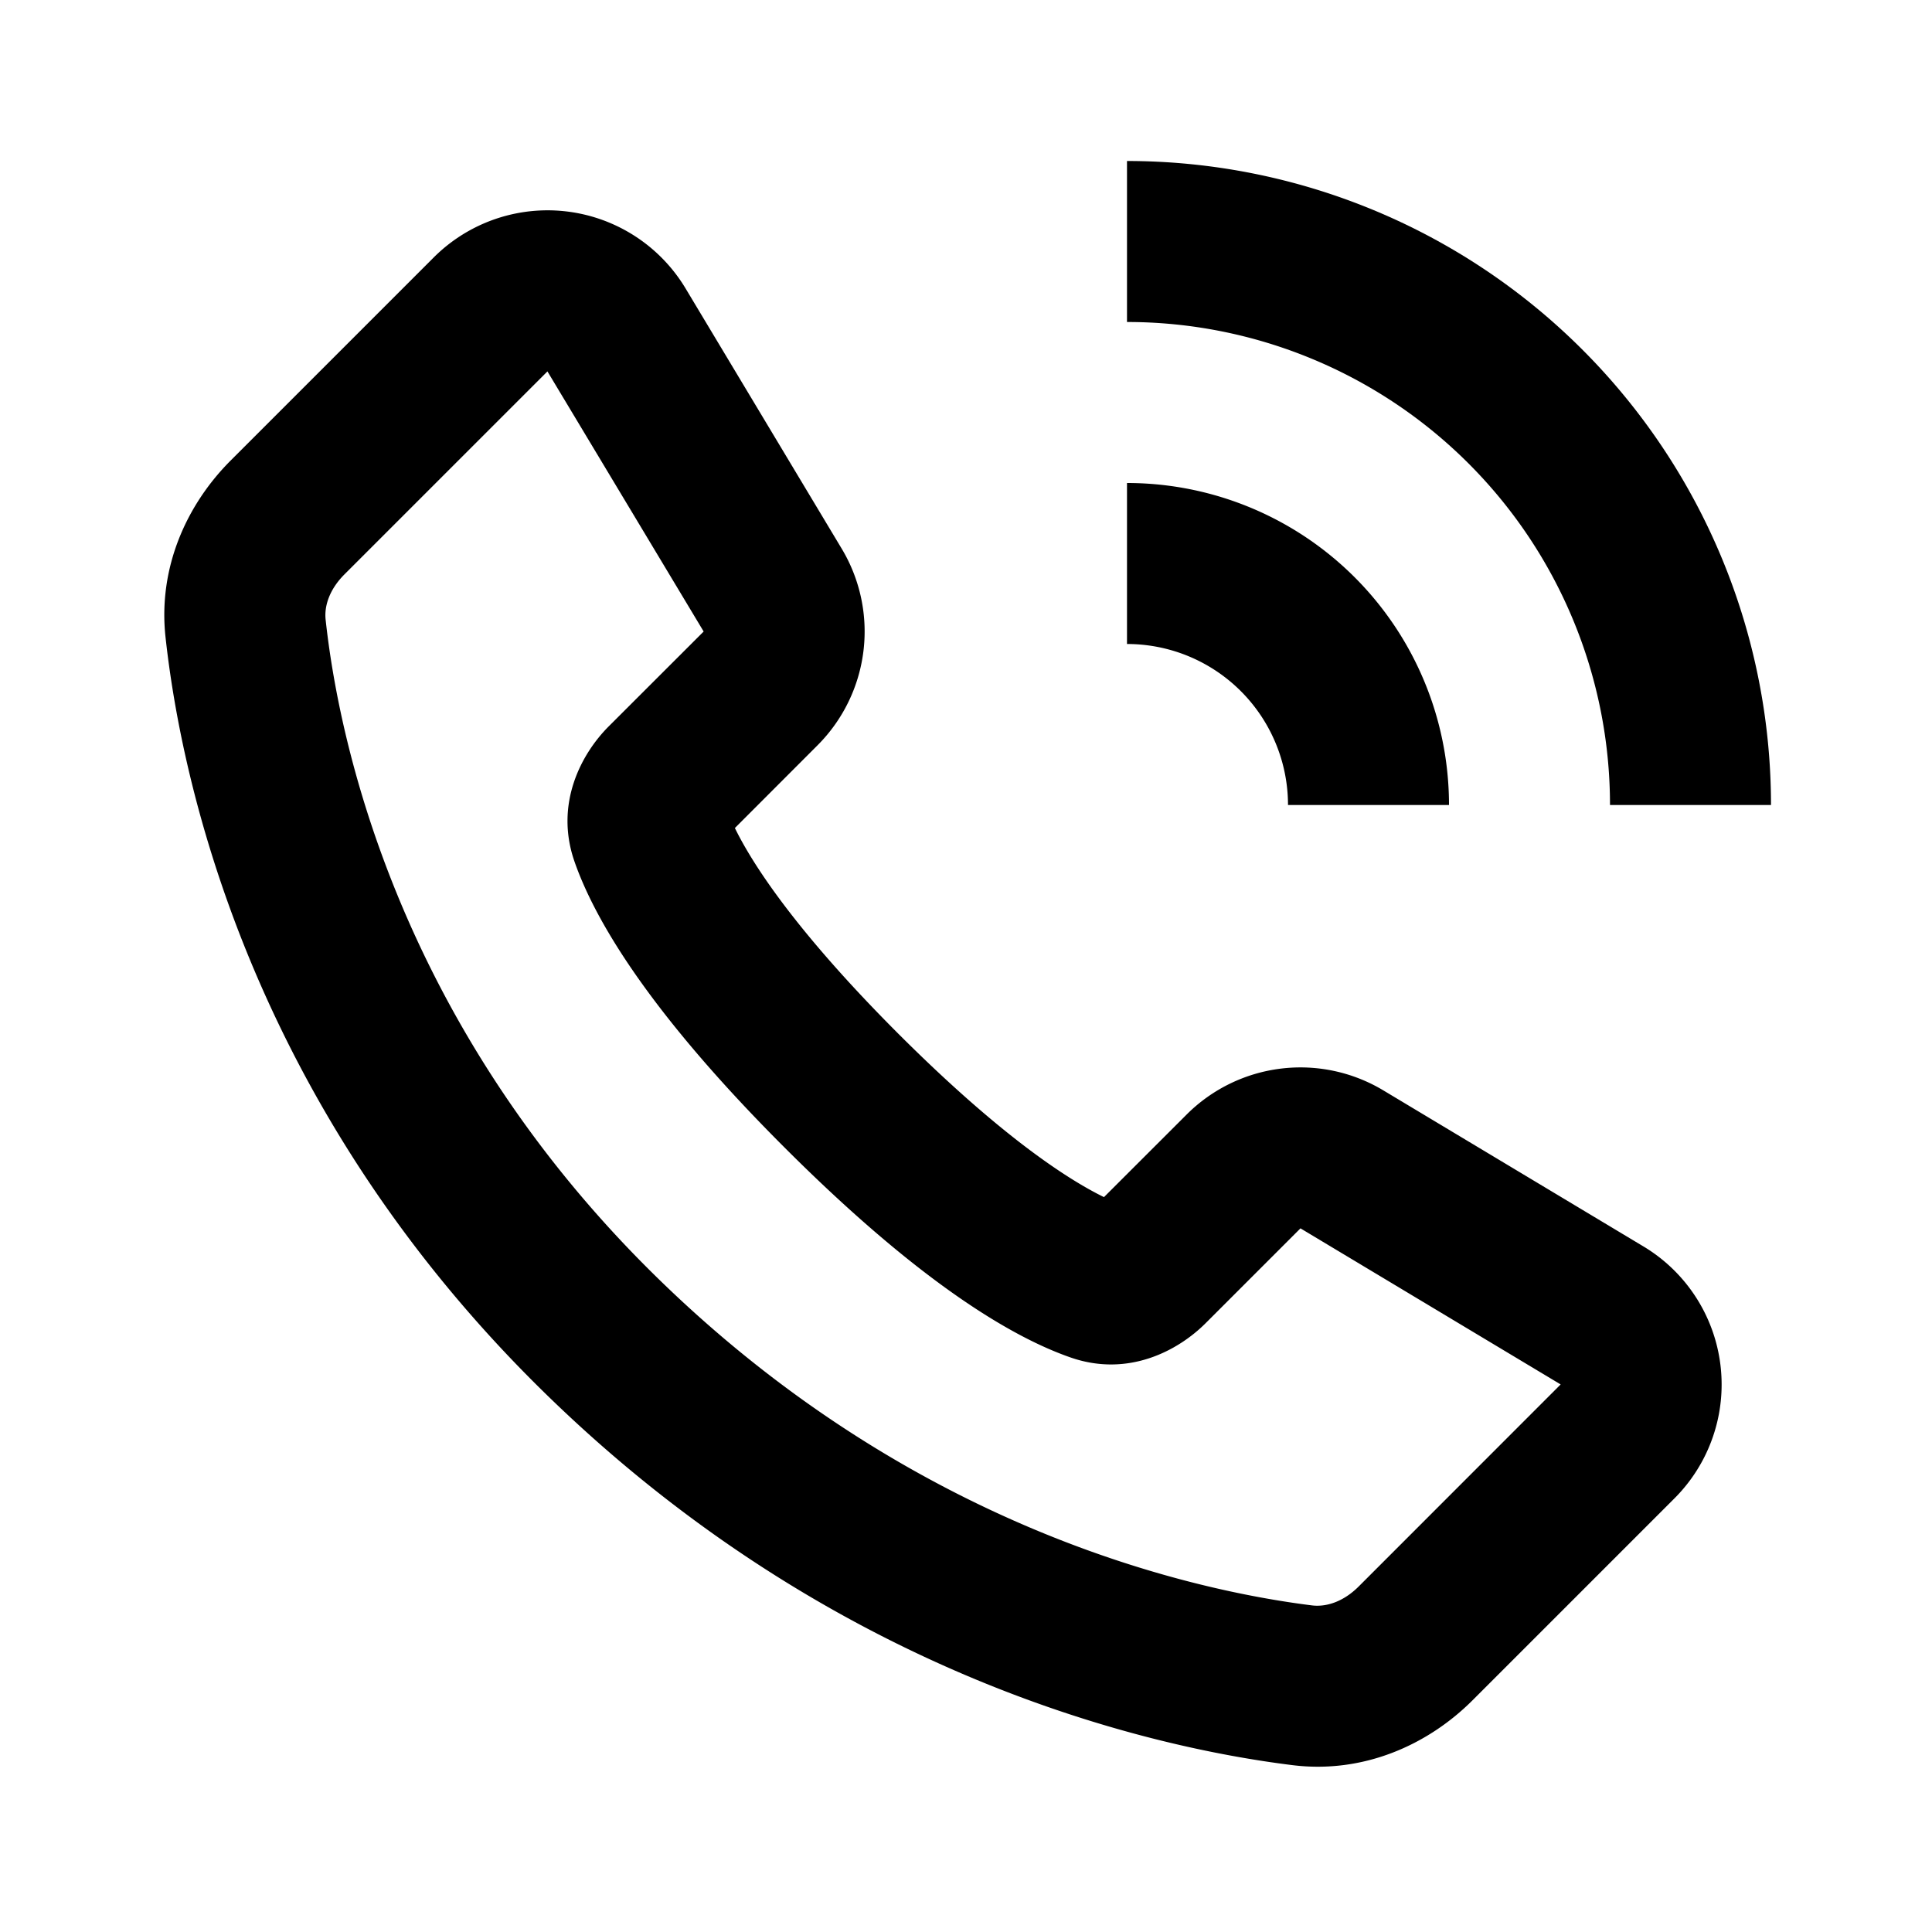 <svg xmlns="http://www.w3.org/2000/svg" width="24" height="24" fill="currentColor" viewBox="0 0 24 24">
  <path d="M17.061 2.609A8 8 0 0014 2v2a6 6 0 016 6h2a8 8 0 00-4.939-7.391z"/>
  <path fill-rule="evenodd" d="M5.387 3.199a2 2 0 013.13.385l1.939 3.232a2 2 0 01-.301 2.443l-1.026 1.027c.21.43.736 1.26 2.03 2.555 1.295 1.294 2.125 1.82 2.555 2.03l1.027-1.026a2 2 0 012.443-.3l3.232 1.939a2 2 0 01.385 3.129l-2.508 2.508c-.557.557-1.36.916-2.24.806-1.747-.217-5.694-1.096-9.315-4.652-3.656-3.59-4.491-7.609-4.682-9.362-.094-.866.265-1.648.81-2.193L5.386 3.2zm1.414 1.414L4.28 7.134c-.19.19-.253.397-.235.563.16 1.477.88 4.994 4.094 8.15 3.208 3.15 6.684 3.912 8.16 4.096.173.021.386-.042.58-.236l2.508-2.509-3.232-1.939-1.178 1.178c-.34.34-.959.675-1.675.427-.693-.24-1.835-.888-3.557-2.61-1.721-1.72-2.37-2.863-2.61-3.556-.247-.716.088-1.336.427-1.675l1.179-1.178L6.8 4.613z" clip-rule="evenodd"/>
  <path d="M14 6a4 4 0 014 4h-2a2 2 0 00-2-2V6z"/>
</svg>
